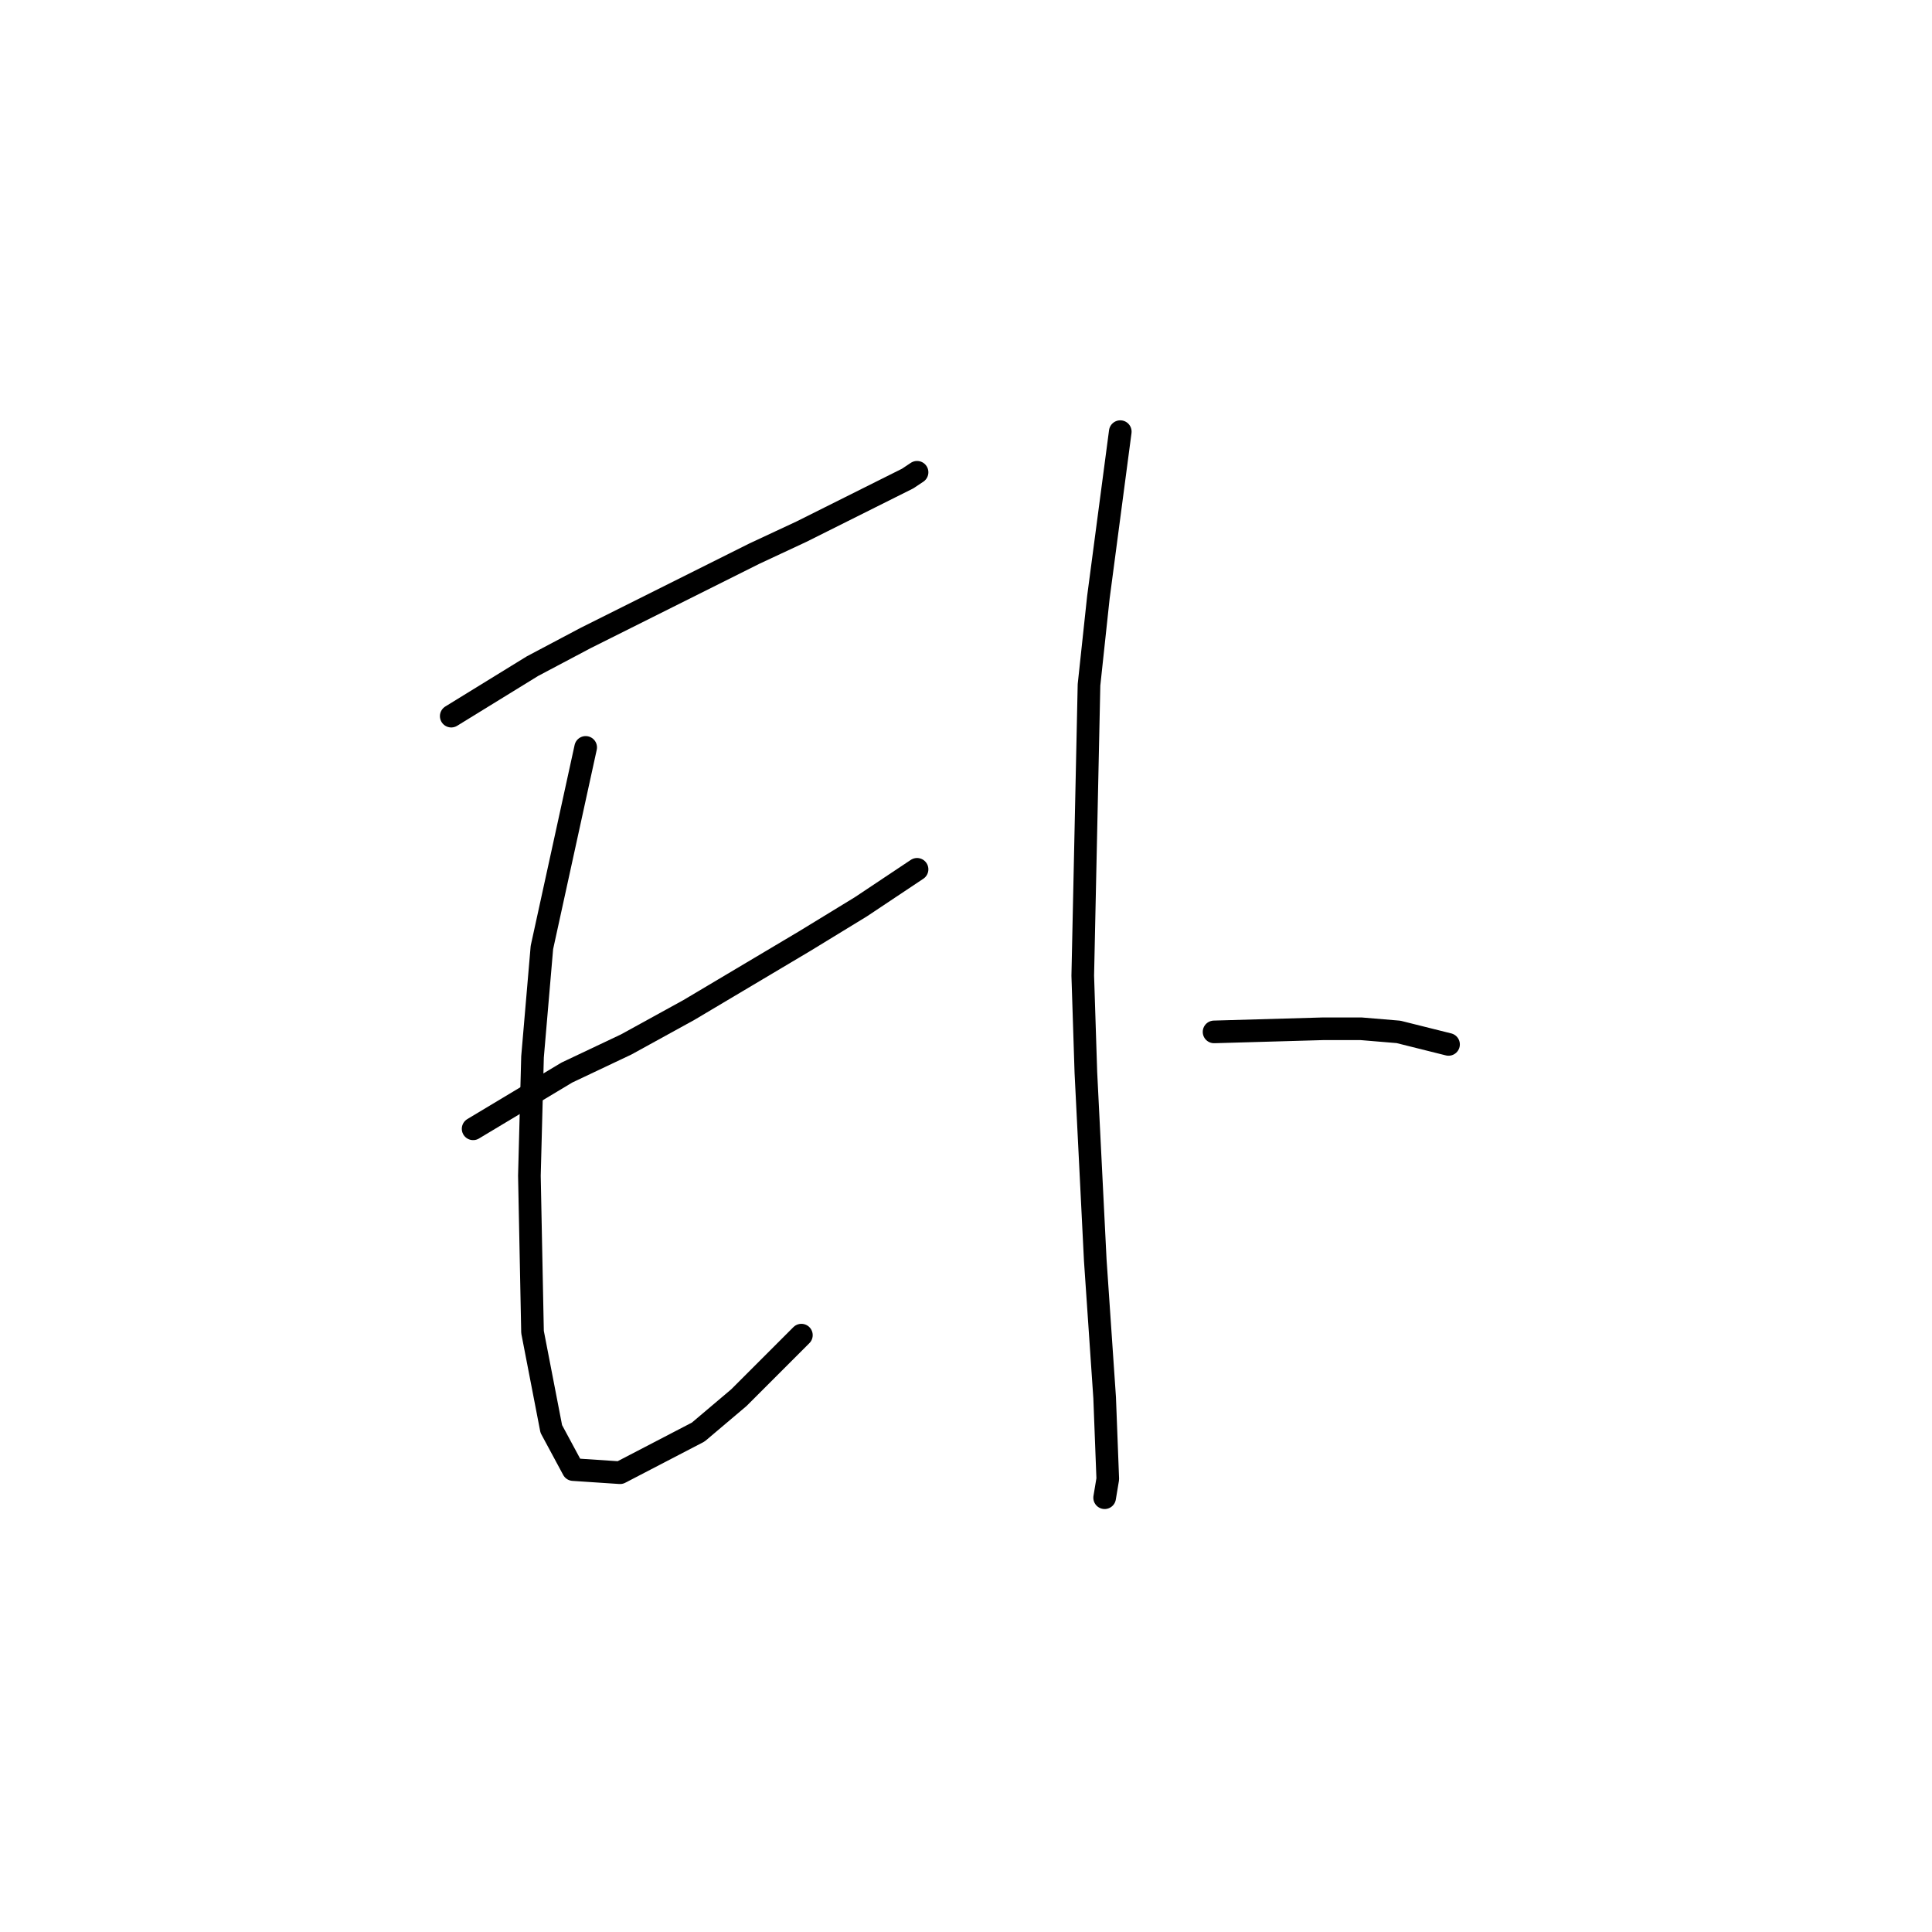 <?xml version="1.0" standalone="no"?>
    <svg width="256" height="256" xmlns="http://www.w3.org/2000/svg" version="1.1">
    <polyline stroke="black" stroke-width="3" stroke-linecap="round" fill="transparent" stroke-linejoin="round" points="59.792 94.892 70.562 88.264 77.605 84.536 85.89 80.393 99.974 73.351 106.188 70.451 115.302 65.894 120.273 63.409 121.515 62.58 121.515 62.58 " />
        <polyline stroke="black" stroke-width="3" stroke-linecap="round" fill="transparent" stroke-linejoin="round" points="77.605 99.035 71.805 125.547 70.562 140.046 70.148 155.787 70.562 176.5 73.048 189.342 75.948 194.727 82.161 195.141 92.518 189.756 97.903 185.199 106.188 176.914 106.188 176.914 " />
        <polyline stroke="black" stroke-width="3" stroke-linecap="round" fill="transparent" stroke-linejoin="round" points="62.692 149.573 75.119 142.117 82.99 138.389 91.275 133.832 106.602 124.718 114.059 120.161 121.515 115.19 121.515 115.19 " />
        <polyline stroke="black" stroke-width="3" stroke-linecap="round" fill="transparent" stroke-linejoin="round" points="148.442 57.195 145.542 79.15 144.299 90.749 143.471 129.275 143.885 142.117 145.128 166.972 146.371 185.199 146.785 195.97 146.371 198.455 146.371 198.455 " />
        <polyline stroke="black" stroke-width="3" stroke-linecap="round" fill="transparent" stroke-linejoin="round" points="160.87 136.732 175.368 136.317 180.339 136.317 185.31 136.732 191.938 138.389 191.938 138.389 " />
        </svg>